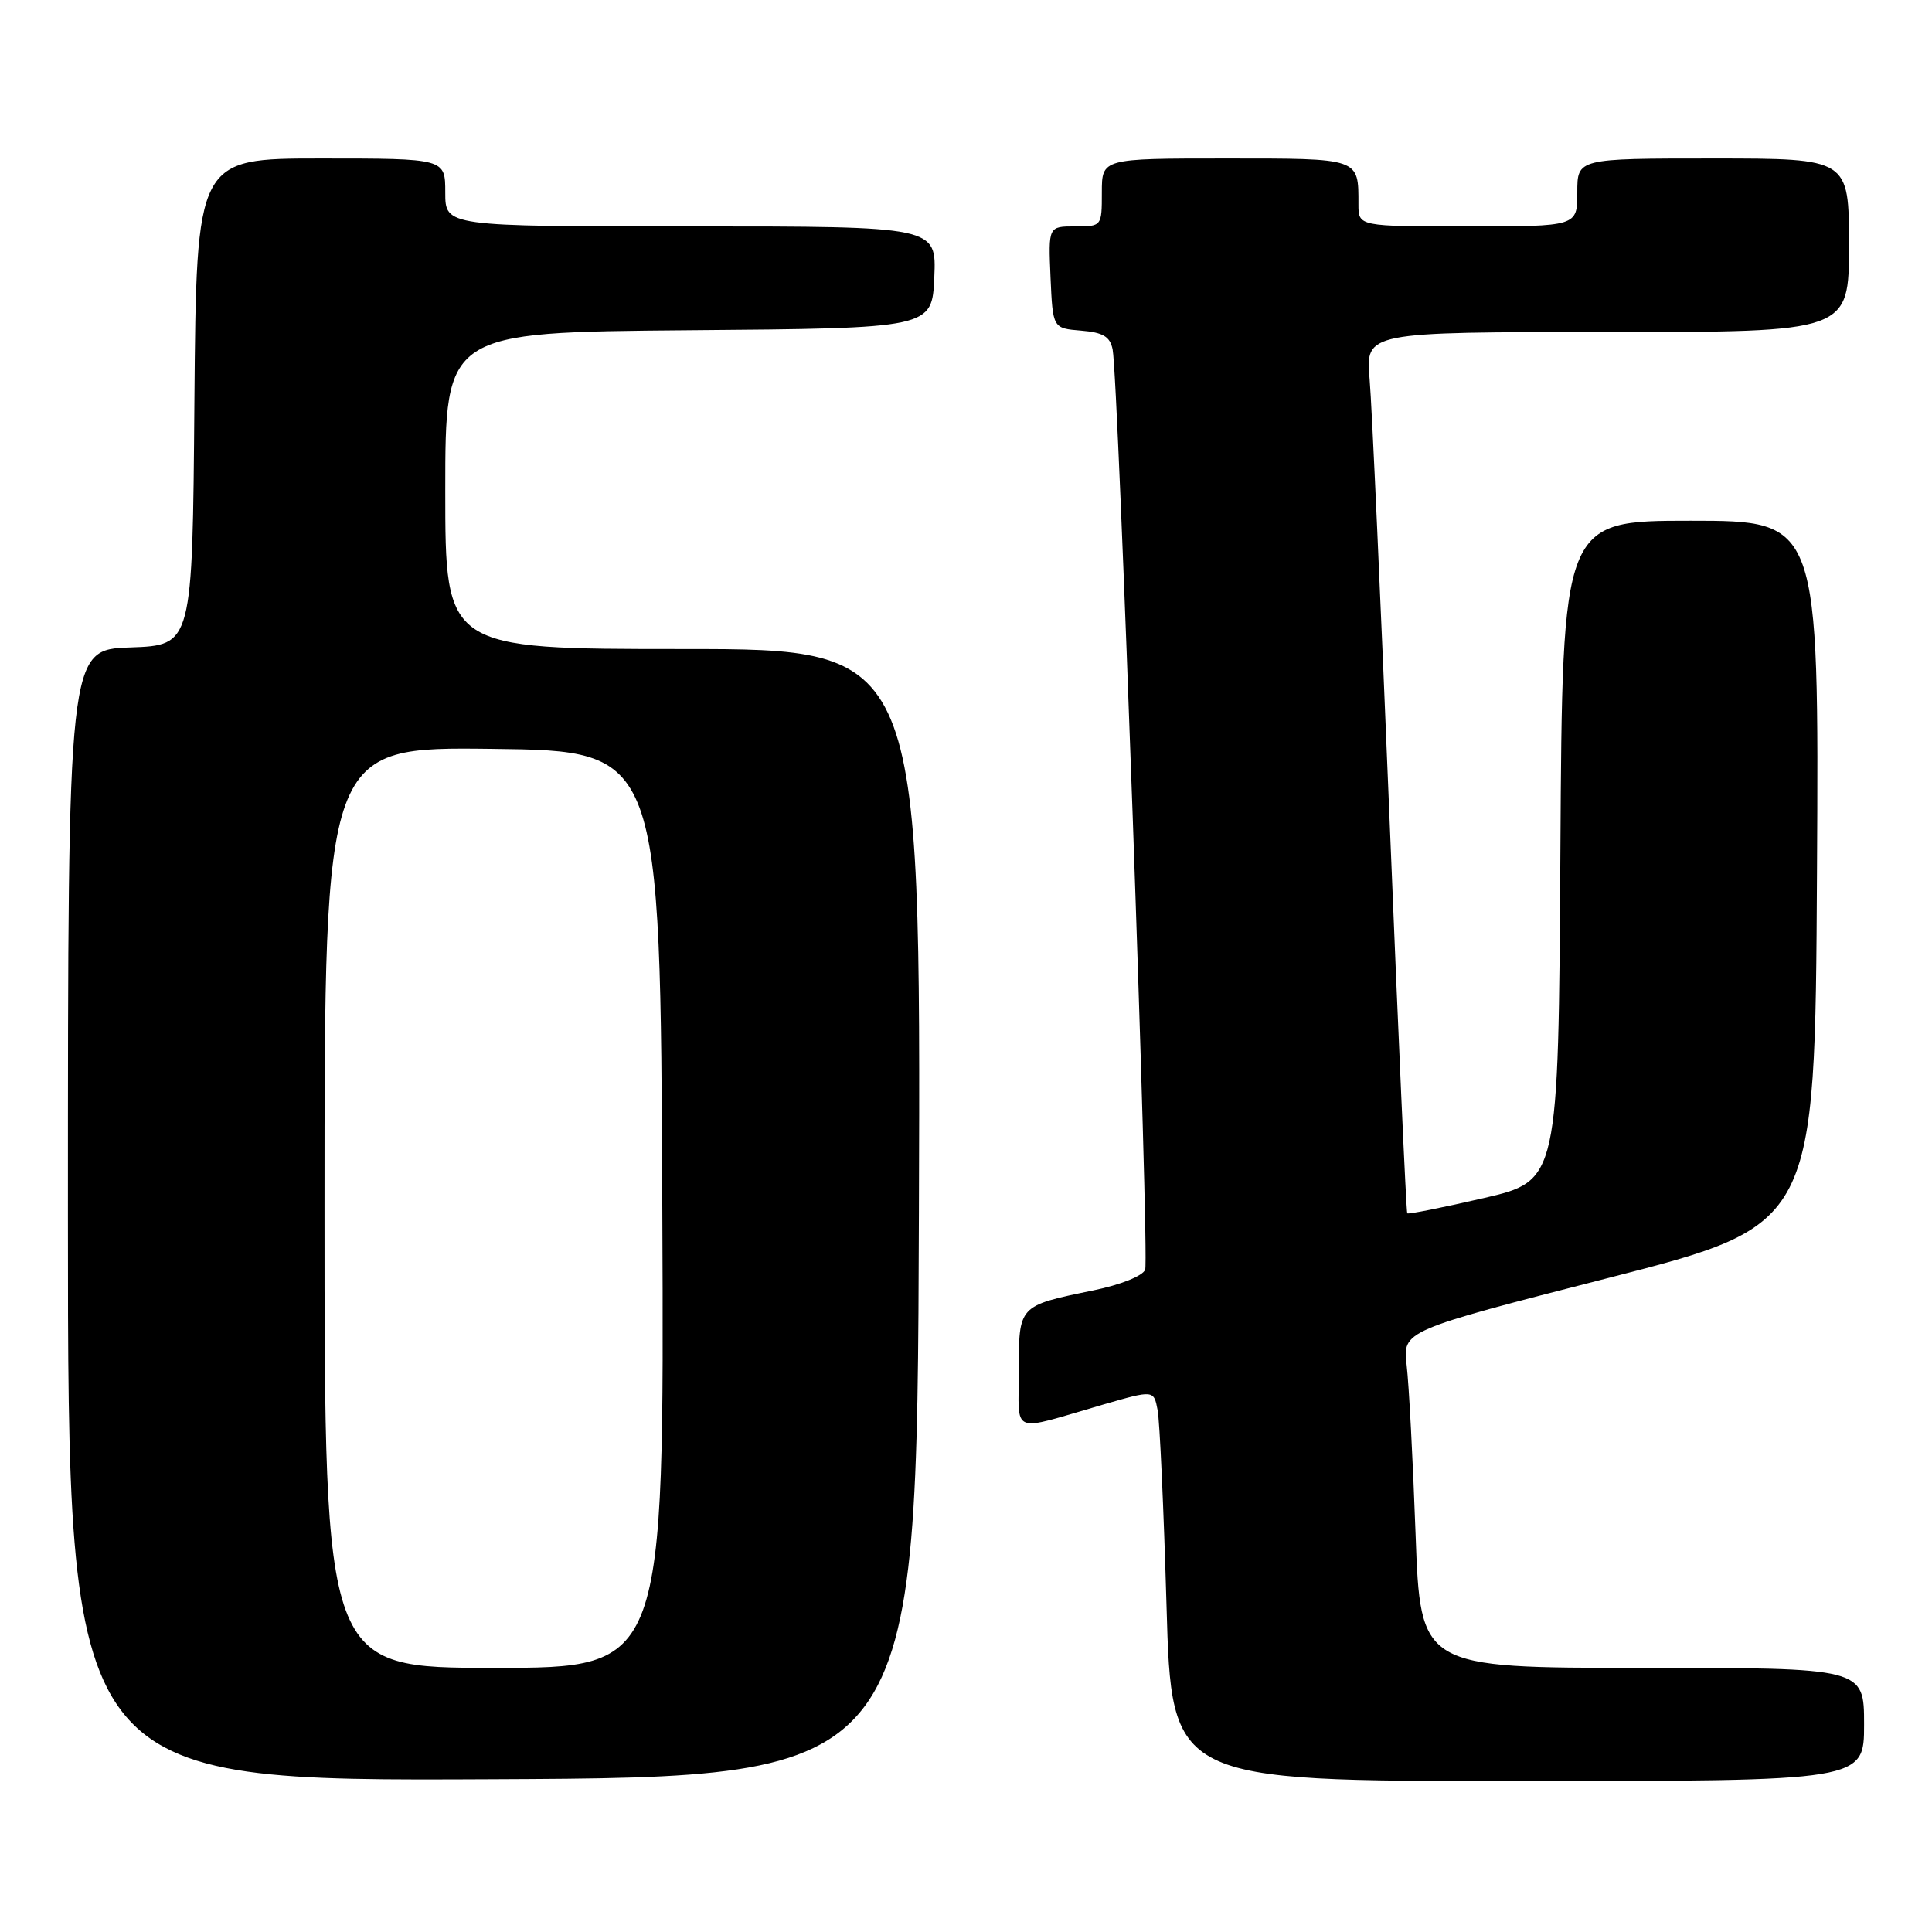 <?xml version="1.0" encoding="UTF-8" standalone="no"?>
<!DOCTYPE svg PUBLIC "-//W3C//DTD SVG 1.1//EN" "http://www.w3.org/Graphics/SVG/1.1/DTD/svg11.dtd" >
<svg xmlns="http://www.w3.org/2000/svg" xmlns:xlink="http://www.w3.org/1999/xlink" version="1.1" viewBox="0 0 256 256">
 <g >
 <path fill="currentColor"
d=" M 121.76 160.75 C 122.01 86.00 122.01 86.00 90.51 86.00 C 59.00 86.00 59.00 86.00 59.00 65.01 C 59.00 44.03 59.00 44.03 91.25 43.76 C 123.50 43.50 123.50 43.50 123.80 36.75 C 124.09 30.00 124.09 30.00 91.55 30.00 C 59.00 30.00 59.00 30.00 59.00 25.50 C 59.00 21.00 59.00 21.00 42.51 21.00 C 26.03 21.00 26.03 21.00 25.76 53.25 C 25.50 85.50 25.50 85.50 17.25 85.79 C 9.00 86.08 9.00 86.08 9.00 161.05 C 9.00 236.02 9.00 236.02 65.25 235.76 C 121.50 235.50 121.50 235.50 121.76 160.75 Z  M 247.00 228.50 C 247.00 221.00 247.00 221.00 217.61 221.00 C 188.21 221.00 188.21 221.00 187.57 203.25 C 187.22 193.49 186.69 183.44 186.39 180.91 C 185.86 176.33 185.86 176.33 213.18 169.32 C 240.50 162.31 240.50 162.31 240.76 115.66 C 241.02 69.00 241.02 69.00 224.02 69.00 C 207.02 69.00 207.02 69.00 206.76 112.72 C 206.50 156.45 206.50 156.45 196.61 158.75 C 191.16 160.01 186.60 160.92 186.47 160.77 C 186.33 160.62 185.28 137.10 184.12 108.50 C 182.96 79.90 181.78 53.69 181.48 50.25 C 180.94 44.00 180.94 44.00 212.97 44.00 C 245.00 44.00 245.00 44.00 245.00 32.50 C 245.00 21.00 245.00 21.00 227.00 21.00 C 209.00 21.00 209.00 21.00 209.00 25.50 C 209.00 30.00 209.00 30.00 194.50 30.00 C 180.00 30.00 180.00 30.00 180.00 27.08 C 180.00 20.89 180.30 21.00 162.39 21.00 C 146.00 21.00 146.00 21.00 146.00 25.50 C 146.00 29.99 145.99 30.00 142.45 30.00 C 138.91 30.00 138.91 30.00 139.20 36.75 C 139.50 43.50 139.50 43.50 143.25 43.81 C 146.17 44.05 147.09 44.60 147.43 46.31 C 148.19 50.17 152.32 166.74 151.74 168.24 C 151.42 169.07 148.47 170.25 144.84 170.99 C 134.91 173.04 135.00 172.94 135.00 181.64 C 135.00 190.27 133.65 189.74 146.19 186.11 C 152.88 184.18 152.88 184.18 153.39 186.84 C 153.67 188.30 154.20 199.96 154.57 212.75 C 155.23 236.00 155.23 236.00 201.12 236.00 C 247.00 236.00 247.00 236.00 247.00 228.50 Z  M 43.00 159.98 C 43.00 98.96 43.00 98.96 65.25 99.23 C 87.50 99.50 87.50 99.50 87.76 160.25 C 88.02 221.00 88.02 221.00 65.51 221.00 C 43.00 221.00 43.00 221.00 43.00 159.98 Z "/>
</g>
</svg>